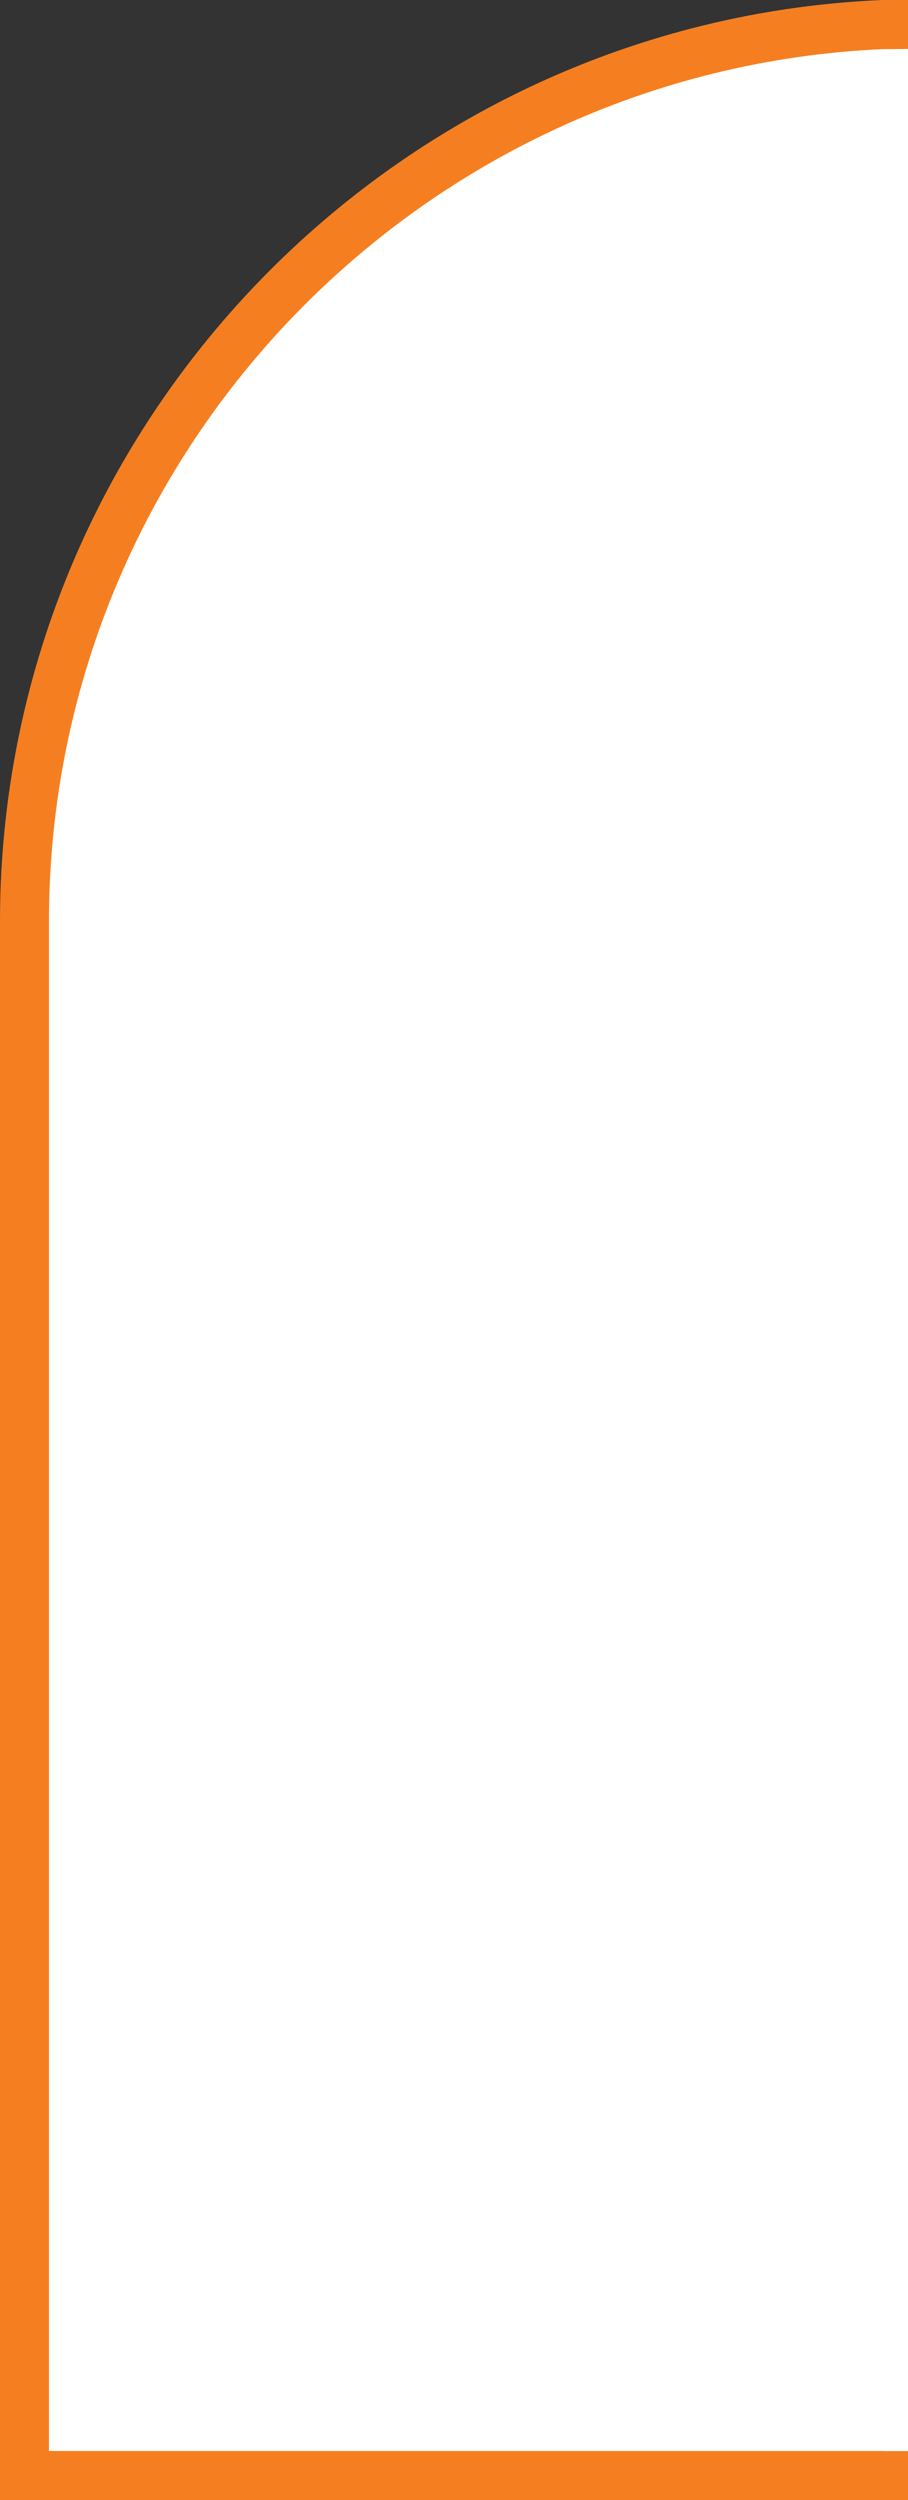 <svg xmlns="http://www.w3.org/2000/svg" data-name="Layer 1" viewBox="0 0 92.76 255.39">
  <rect x="0" y="0" width="92.76" height="255.39" fill="#333333" stroke="none"/>
  <g data-name="tab left">
    <path fill="#fff" d="M90.11 2.52c-1.91.08-3.8.23-5.67.43C38.38 7.84 2.5 46.81 2.5 94.17v158.72h90.26V2.5h-2.65Z"/>
    <path fill="none" d="M90.11 5.02C42.81 7.19 5 46.34 5 94.17v156.22h87.76V5c-.88 0-1.77 0-2.65.02Z"/>
    <path fill="#f57f20" d="M90.11 250.38H5V94.17C5 46.34 42.81 7.19 90.11 5.02c.88-.01 1.77 0 2.65-.02V0h-2.65c-6.73.29-13.28 1.29-19.57 2.93C30.01 13.48 0 50.39 0 94.17v161.22h92.76v-5h-2.65Z"/>
  </g>
</svg>
